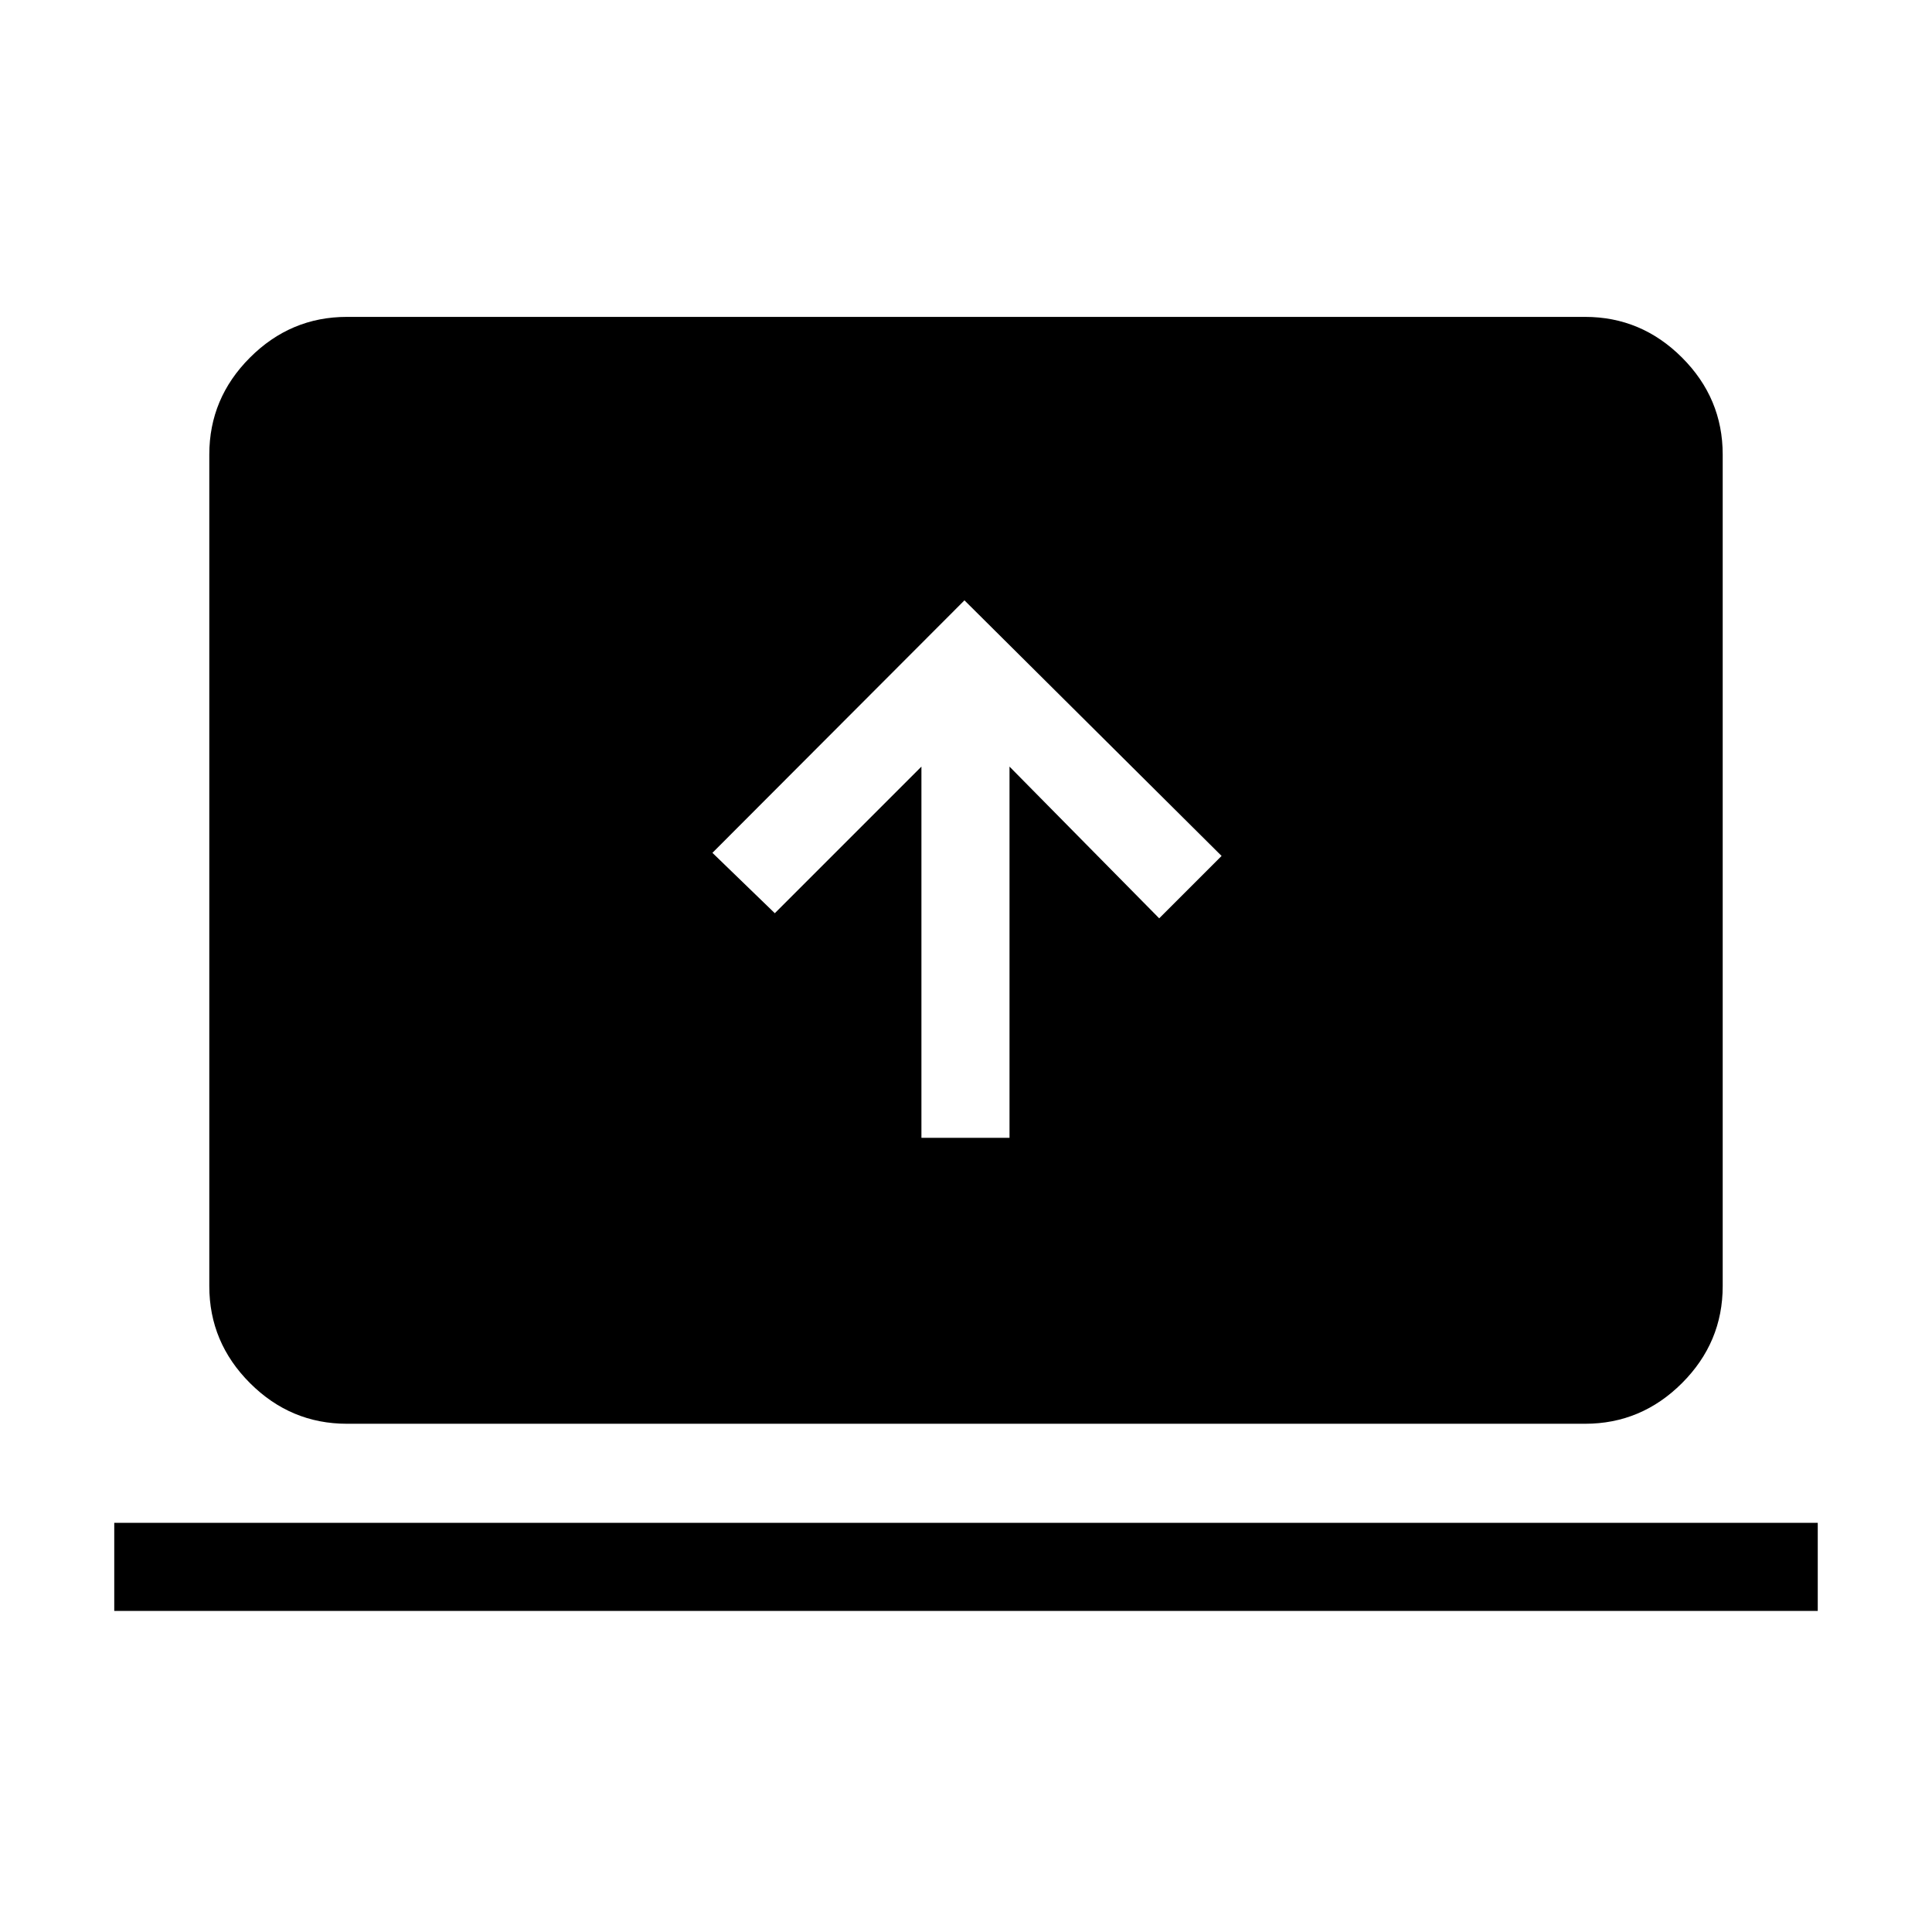 <svg xmlns="http://www.w3.org/2000/svg" height="48" viewBox="0 -960 960 960" width="48"><path d="M56.77-159.54v-43.77h846.46v43.77H56.77Zm115.61-93q-27.95 0-48.17-20.21Q104-292.97 104-320.92v-413.23q0-27.96 20.21-48.17 20.22-20.22 48.17-20.22h615.24q27.95 0 48.17 20.22Q856-762.11 856-734.15v413.23q0 27.95-20.21 48.17-20.22 20.21-48.17 20.21H172.38Zm285.47-142.08h43.77v-184.46L576-503.69l31-31-127.77-127L354-536.23l31 30 72.85-72.85v184.46Z"/></svg>